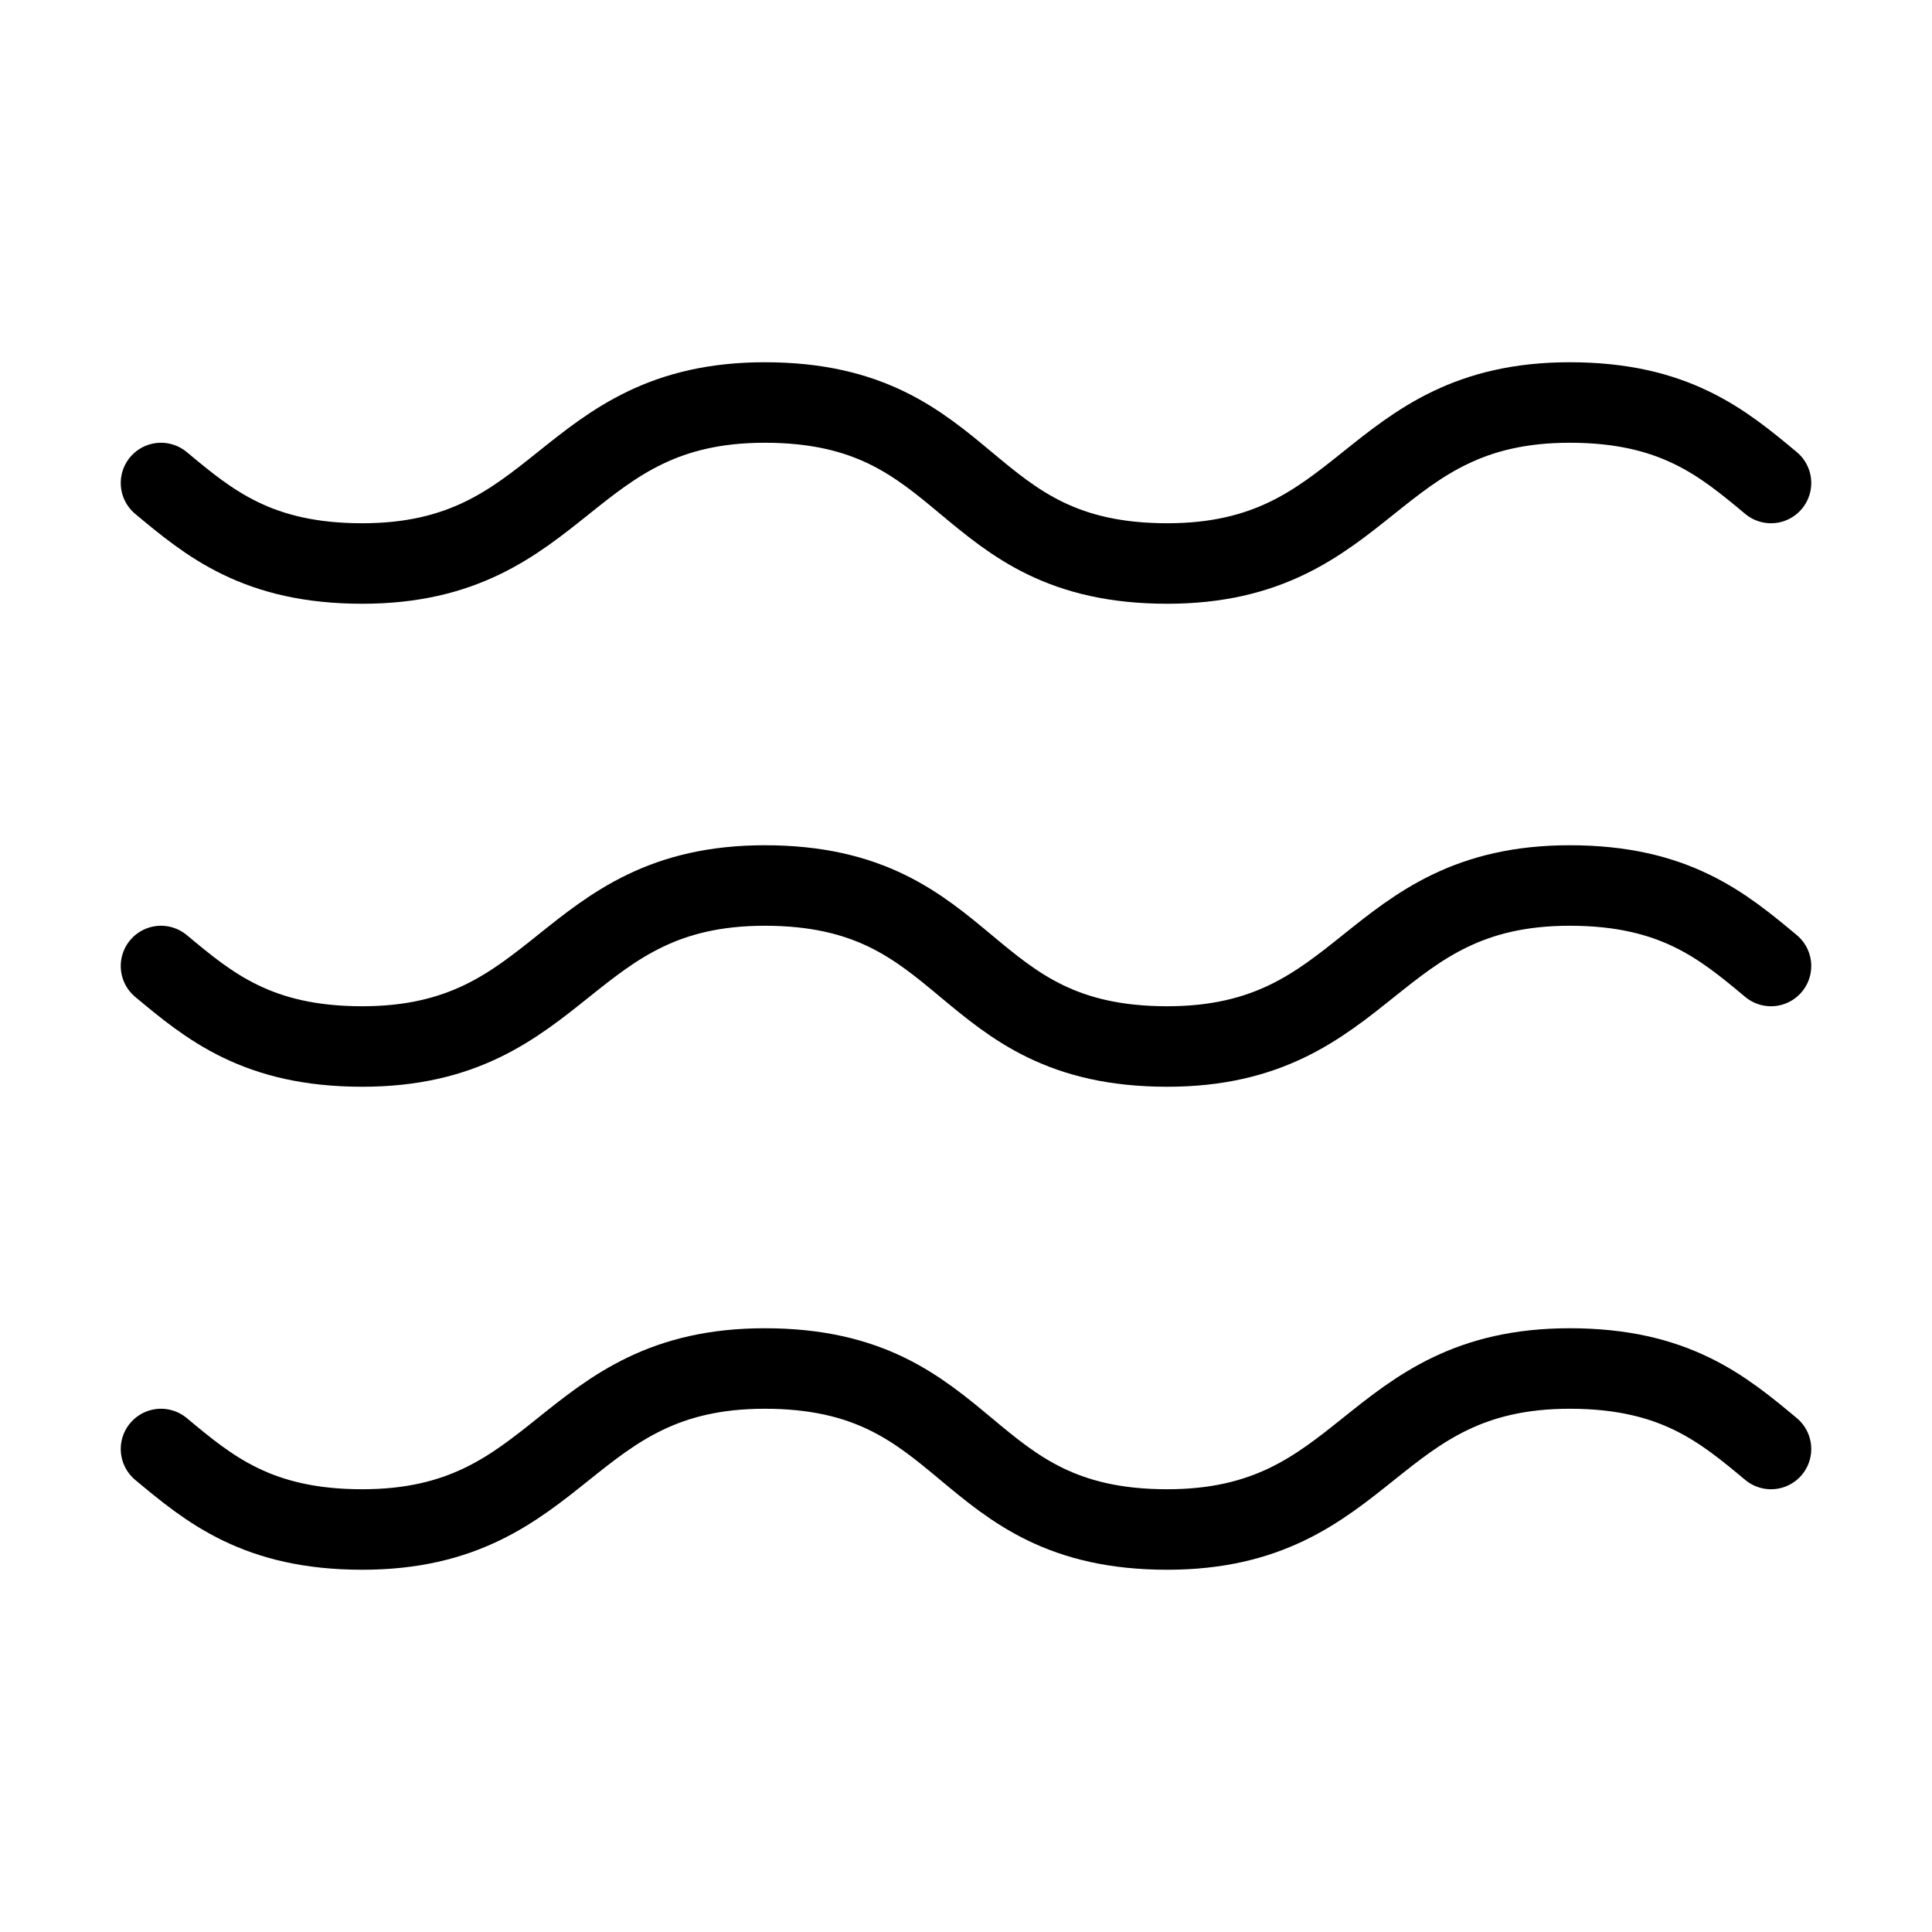 <svg width="24" height="24" viewBox="0 0 24 24" fill="none" xmlns="http://www.w3.org/2000/svg"><path d="M2 6C2.6 6.5 3.2 7 4.5 7 7 7 7 5 9.5 5 12.1 5 11.9 7 14.5 7 17 7 17 5 19.5 5 20.8 5 21.4 5.5 22 6M2 12C2.6 12.5 3.2 13 4.5 13 7 13 7 11 9.5 11 12.1 11 11.9 13 14.5 13 17 13 17 11 19.5 11 20.8 11 21.4 11.5 22 12M2 18C2.6 18.5 3.2 19 4.5 19 7 19 7 17 9.5 17 12.1 17 11.9 19 14.5 19 17 19 17 17 19.5 17 20.8 17 21.4 17.5 22 18" stroke="currentColor" stroke-linecap="round" stroke-linejoin="round"/></svg>